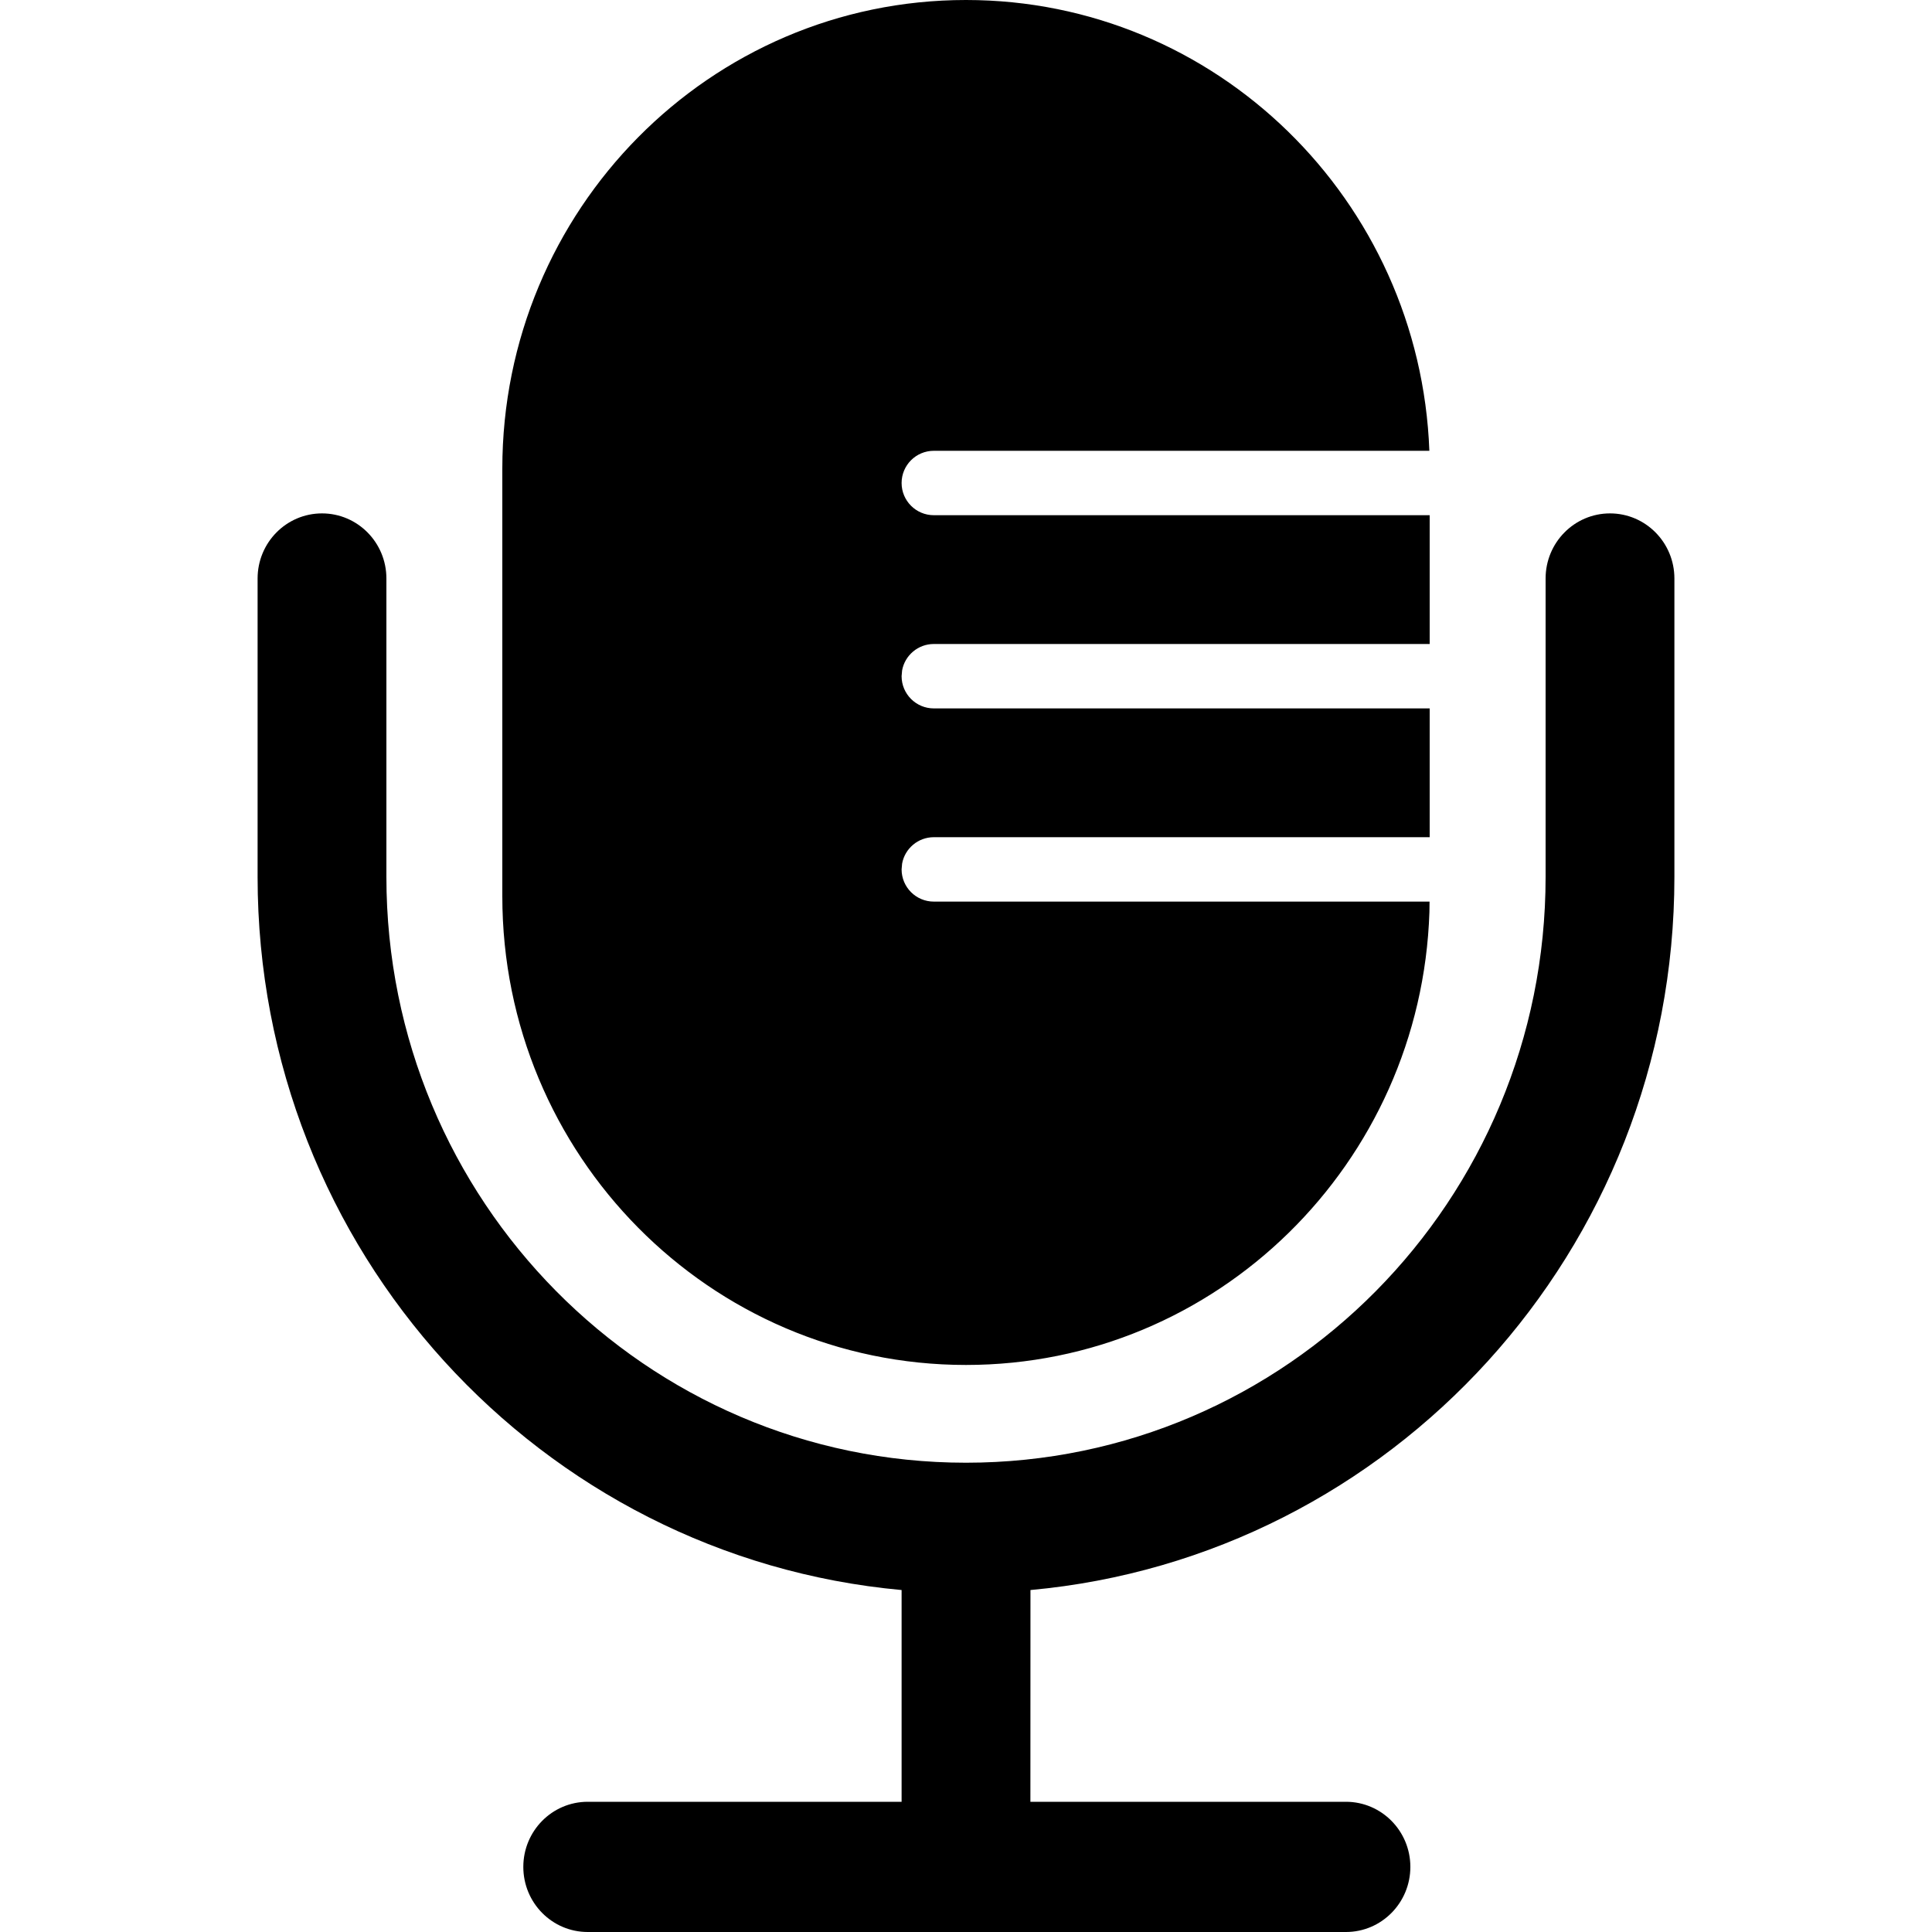 <?xml version="1.0" encoding="UTF-8"?>
<svg width="100%" height="100%" viewBox="0 0 30 30" version="1.1" xmlns="http://www.w3.org/2000/svg" xmlns:xlink="http://www.w3.org/1999/xlink">
            <path d="M25,7.972 C25.552,7.972 26,8.424 26,8.983 L26,13.616 C26,19.416 21.607,24.179 16.001,24.69 L16,27.978 L20.9,27.978 C21.452,27.978 21.9,28.431 21.9,28.989 C21.9,29.547 21.452,30 20.9,30 L9.126,30 C8.573,30 8.126,29.547 8.126,28.989 C8.126,28.431 8.573,27.978 9.126,27.978 L14,27.978 L14,24.69 C8.394,24.179 4,19.416 4,13.616 L4,8.983 C4,8.424 4.448,7.972 5,7.972 C5.552,7.972 6,8.424 6,8.983 L6,13.616 C6,18.64 10.029,22.713 15,22.713 C19.971,22.713 24,18.64 24,13.616 L24,8.983 C24,8.424 24.448,7.972 25,7.972 Z M15,0 C18.884,0 22.05,3.109 22.195,7 L14.5,7 C14.224,7 14,7.224 14,7.5 C14,7.776 14.224,8 14.5,8 L22.2,8 L22.2,10 L14.5,10 C14.255,10 14.05,10.177 14.008,10.41 L14,10.5 C14,10.776 14.224,11 14.5,11 L22.2,11 L22.2,13 L14.5,13 C14.255,13 14.05,13.177 14.008,13.41 L14,13.5 C14,13.776 14.224,14 14.5,14 L22.198,14 L22.196,14.162 C22.068,18.068 18.895,21.195 15,21.195 C11.024,21.195 7.8,17.936 7.8,13.917 L7.8,7.278 C7.8,3.259 11.024,0 15,0 Z" id="Combined-Shape"></path>
</svg>
